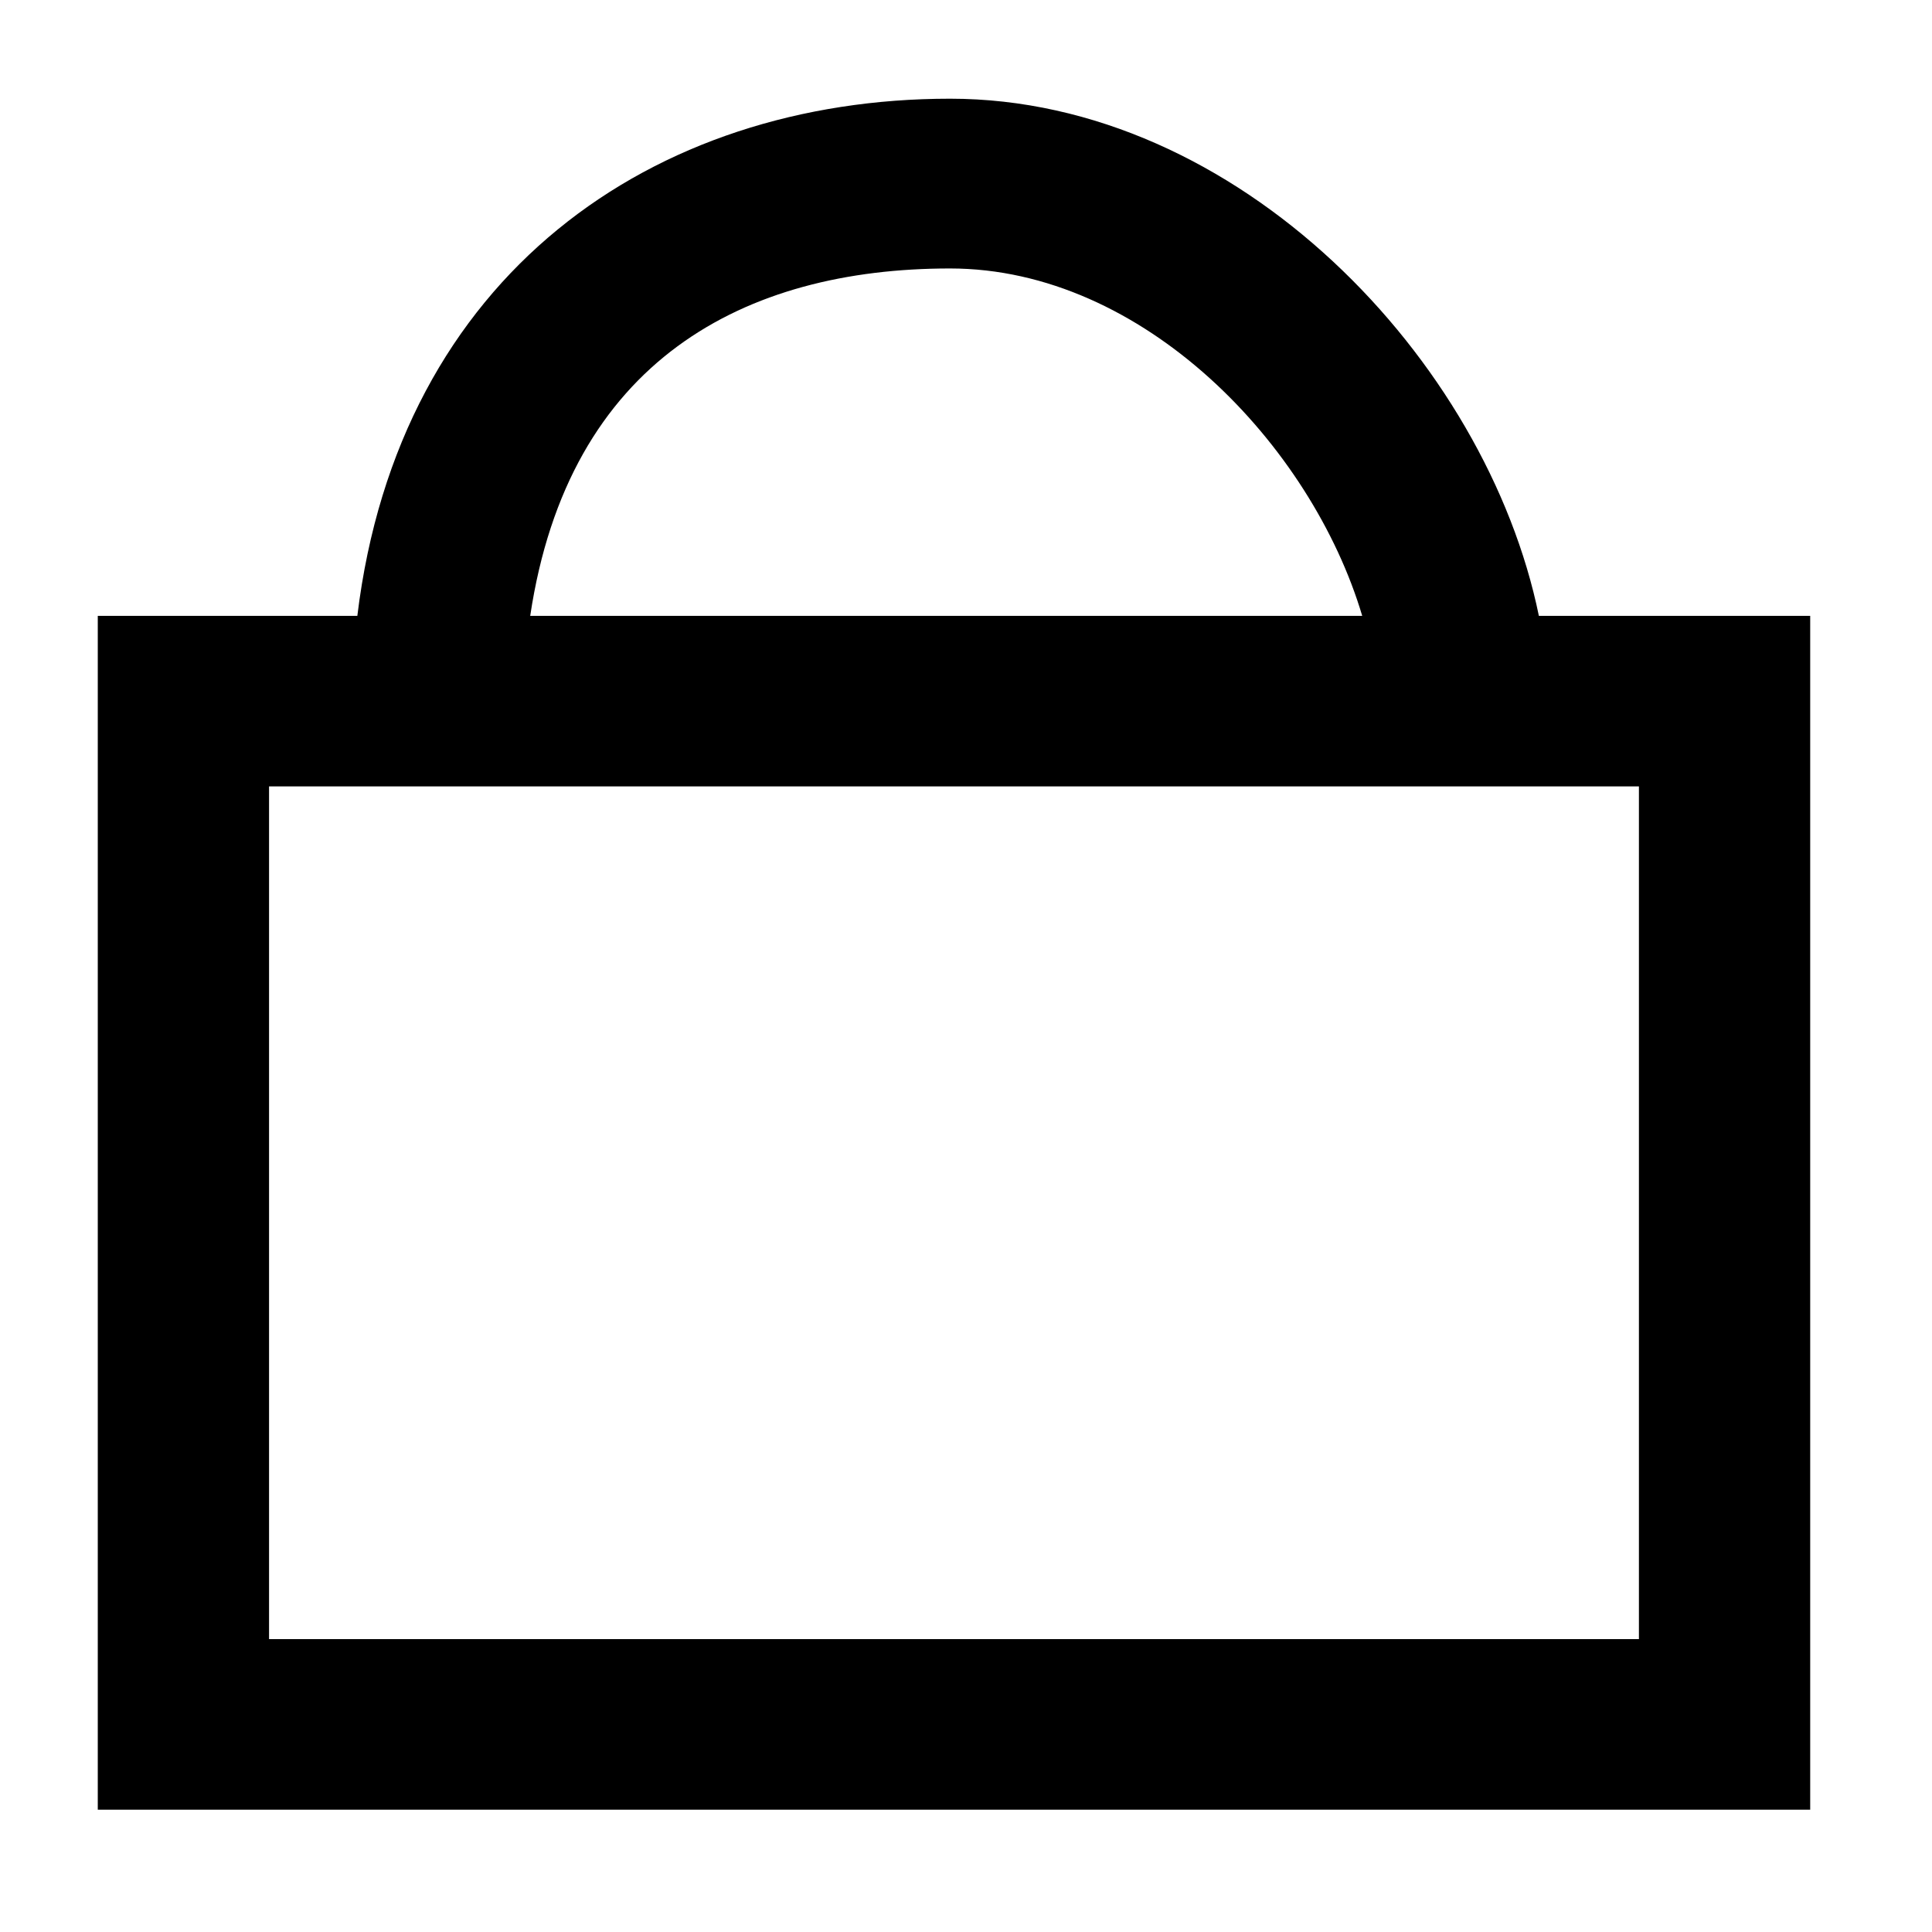 <svg width="23" height="23" viewBox="0 0 23 23" fill="none" xmlns="http://www.w3.org/2000/svg">
<path fill-rule="evenodd" clip-rule="evenodd" d="M18.32 7.332C17.696 4.287 14.742 1.175 11.31 1.175C7.774 1.175 4.747 3.271 4.254 7.332H1.164V21.544H21.55V7.332H18.32ZM11.31 3.196C13.614 3.196 15.613 5.301 16.217 7.332H6.312C6.768 4.287 8.868 3.196 11.31 3.196ZM19.511 19.513H3.203V9.362H19.511V19.513Z" fill="black"/>
</svg>
